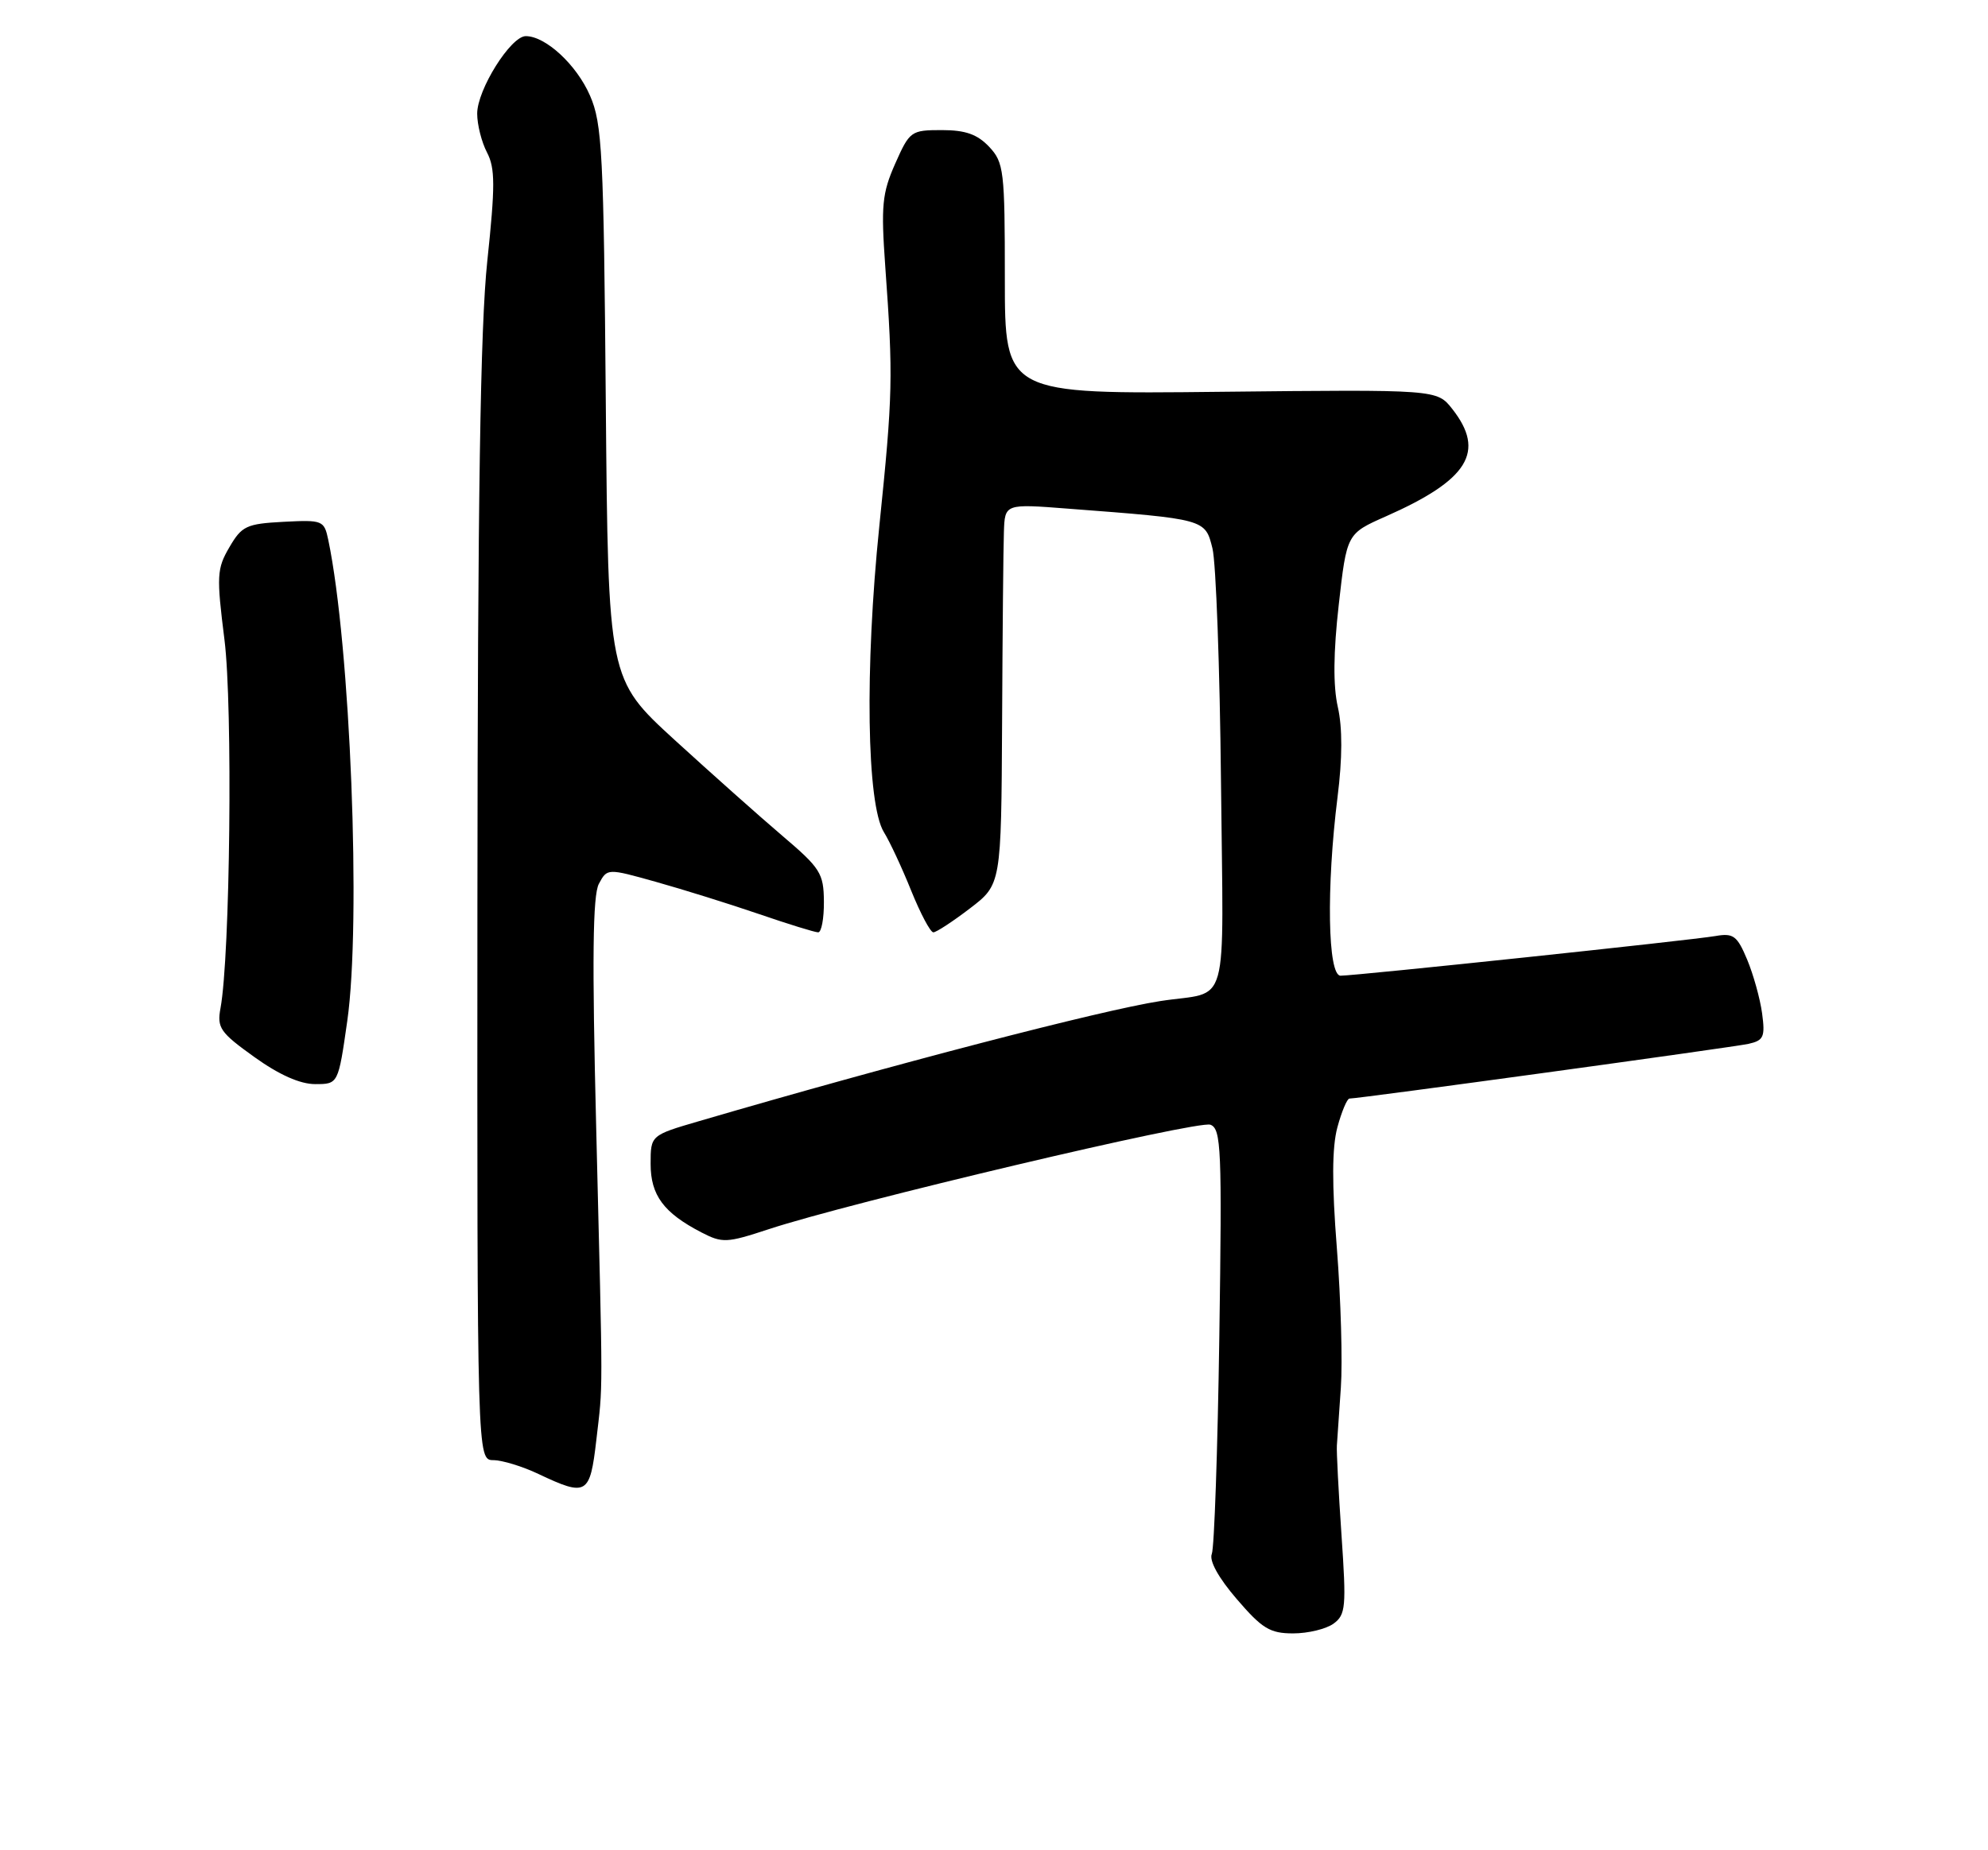 <?xml version="1.0" encoding="UTF-8" standalone="no"?>
<!DOCTYPE svg PUBLIC "-//W3C//DTD SVG 1.1//EN" "http://www.w3.org/Graphics/SVG/1.1/DTD/svg11.dtd" >
<svg xmlns="http://www.w3.org/2000/svg" xmlns:xlink="http://www.w3.org/1999/xlink" version="1.1" viewBox="0 0 275 256">
 <g >
 <path fill="currentColor"
d=" M 184.47 224.65 C 186.16 223.41 186.25 222.34 185.57 212.40 C 185.16 206.40 184.87 200.82 184.93 200.00 C 184.99 199.18 185.24 195.57 185.48 192.00 C 185.73 188.43 185.48 179.76 184.93 172.73 C 184.23 163.82 184.25 158.77 185.00 155.98 C 185.59 153.79 186.35 152.00 186.67 152.00 C 188.02 152.00 239.68 144.91 241.87 144.43 C 243.97 143.96 244.19 143.47 243.75 140.20 C 243.47 138.16 242.54 134.82 241.68 132.76 C 240.30 129.47 239.78 129.08 237.31 129.51 C 234.00 130.09 187.55 135.00 185.44 135.00 C 183.66 135.00 183.46 122.79 185.02 110.30 C 185.70 104.91 185.71 100.68 185.06 97.82 C 184.40 94.91 184.44 90.29 185.19 83.67 C 186.30 73.84 186.30 73.84 191.70 71.45 C 203.14 66.39 205.54 62.50 200.89 56.58 C 198.77 53.89 198.77 53.89 168.89 54.21 C 139.00 54.54 139.00 54.54 139.00 38.58 C 139.00 23.58 138.87 22.49 136.83 20.31 C 135.19 18.58 133.56 18.00 130.27 18.00 C 126.02 18.00 125.83 18.14 123.83 22.65 C 122.02 26.74 121.86 28.45 122.46 36.90 C 123.56 52.18 123.51 54.54 121.64 72.76 C 119.61 92.49 119.89 111.30 122.27 115.14 C 123.08 116.44 124.78 120.09 126.05 123.25 C 127.33 126.41 128.70 129.00 129.11 129.00 C 129.51 129.00 131.79 127.51 134.17 125.69 C 138.50 122.38 138.50 122.38 138.62 99.94 C 138.68 87.60 138.79 75.75 138.87 73.60 C 139.00 69.70 139.00 69.70 147.75 70.38 C 166.79 71.83 166.71 71.81 167.72 75.88 C 168.21 77.87 168.74 92.42 168.90 108.21 C 169.22 140.65 170.23 137.00 160.50 138.51 C 152.34 139.77 123.50 147.28 96.75 155.11 C 90.00 157.08 90.00 157.08 90.00 161.04 C 90.00 165.38 91.81 167.81 97.01 170.51 C 99.93 172.02 100.52 171.99 106.32 170.08 C 117.48 166.39 165.75 154.97 167.44 155.62 C 168.93 156.19 169.05 158.96 168.67 184.87 C 168.44 200.62 167.97 214.18 167.63 215.00 C 167.24 215.93 168.54 218.30 171.08 221.25 C 174.59 225.34 175.67 226.00 178.89 226.00 C 180.94 226.00 183.45 225.39 184.47 224.65 Z  M 82.49 199.25 C 83.42 191.14 83.42 194.59 82.47 155.98 C 81.89 132.70 81.99 123.89 82.84 122.29 C 84.00 120.13 84.00 120.13 90.75 122.02 C 94.46 123.06 100.84 125.05 104.93 126.45 C 109.01 127.85 112.72 129.00 113.18 129.00 C 113.63 129.00 113.99 127.09 113.97 124.75 C 113.94 120.83 113.50 120.13 108.22 115.64 C 105.07 112.96 98.37 106.99 93.31 102.37 C 84.13 93.96 84.13 93.96 83.80 55.73 C 83.51 21.16 83.30 17.09 81.62 13.24 C 79.77 8.97 75.48 5.00 72.73 5.00 C 70.65 5.00 66.00 12.43 66.01 15.73 C 66.01 17.25 66.62 19.67 67.37 21.10 C 68.50 23.27 68.51 25.71 67.41 36.10 C 66.44 45.19 66.08 69.00 66.04 125.25 C 66.00 202.00 66.00 202.00 68.25 202.03 C 69.49 202.04 72.30 202.90 74.50 203.95 C 81.17 207.10 81.61 206.85 82.49 199.25 Z  M 48.04 141.25 C 49.98 127.62 48.47 89.32 45.41 74.70 C 44.84 72.00 44.64 71.92 39.21 72.20 C 34.08 72.47 33.44 72.78 31.73 75.72 C 29.99 78.69 29.94 79.69 31.05 88.51 C 32.21 97.70 31.84 132.28 30.50 139.50 C 30.00 142.21 30.45 142.86 35.18 146.25 C 38.61 148.71 41.50 150.00 43.60 150.00 C 46.79 150.00 46.79 150.00 48.04 141.25 Z "/>
</g>
</svg>